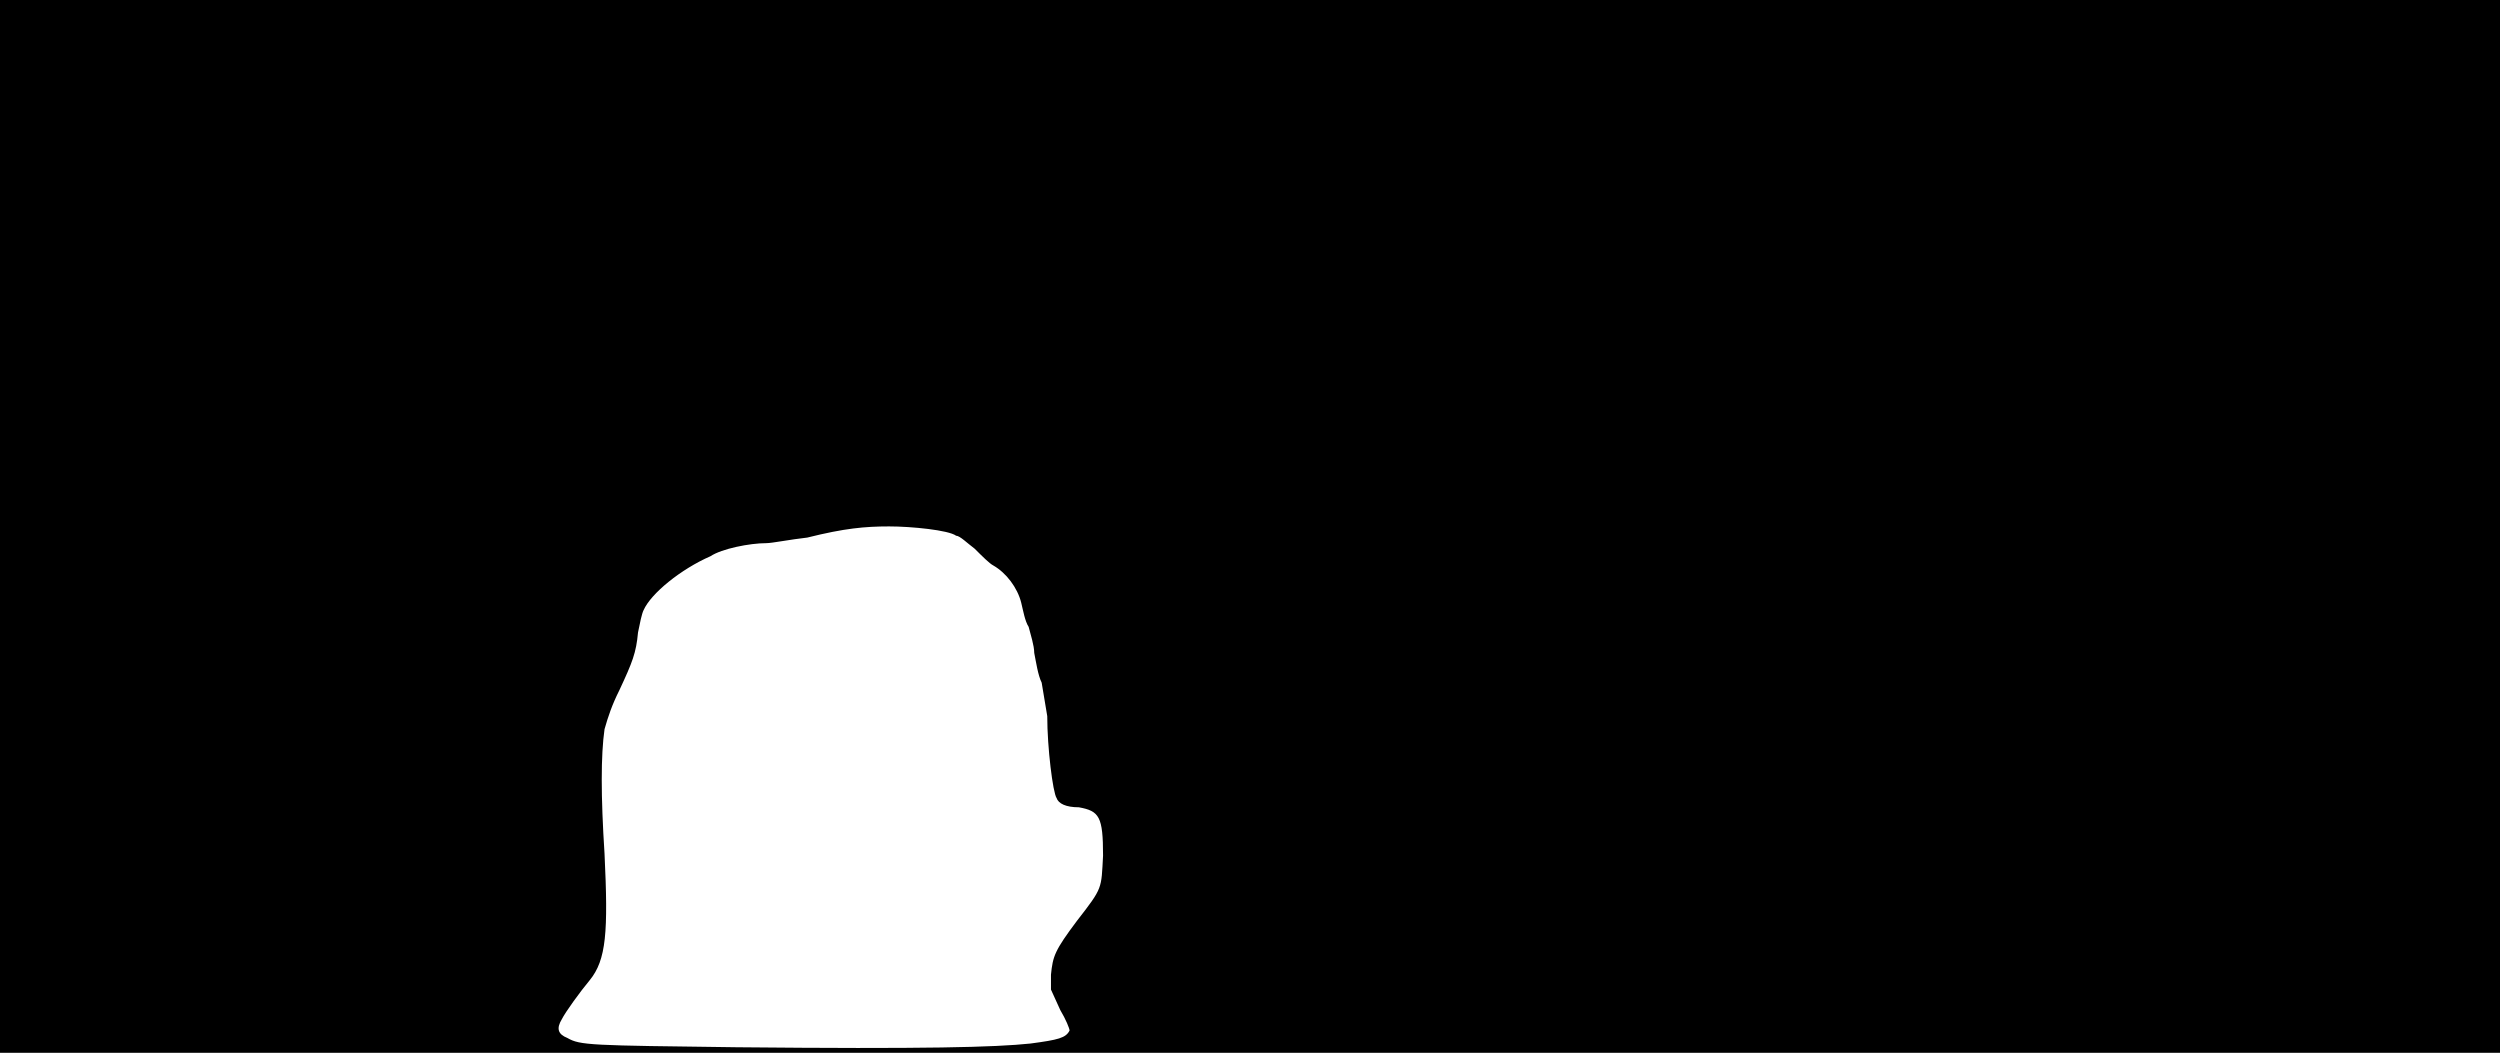 <svg xmlns="http://www.w3.org/2000/svg" width="1344" height="566"><path d="M0 283V0h1344v566H0V283m554 278c15-2 19-3 21-7 0-1-2-6-5-11l-5-11v-8c1-10 2-13 14-29 14-18 13-17 14-35 0-21-2-24-13-26-7 0-11-2-12-5-2-3-5-27-5-44l-3-18c-2-4-3-11-4-16 0-4-2-10-3-14-2-3-3-9-4-13-2-8-8-16-15-20-2-1-6-5-10-9-4-3-8-7-10-7-4-3-24-5-36-5-13 0-24 1-44 6-9 1-19 3-22 3-9 0-24 3-30 7-16 7-32 20-36 29-1 2-2 7-3 12-1 11-3 16-10 31-4 8-6 14-8 21-2 14-2 36 0 67 2 42 1 57-8 68-5 6-13 17-15 21-3 5-2 8 3 10 7 4 12 4 91 5 102 1 139 0 158-2z"/></svg>